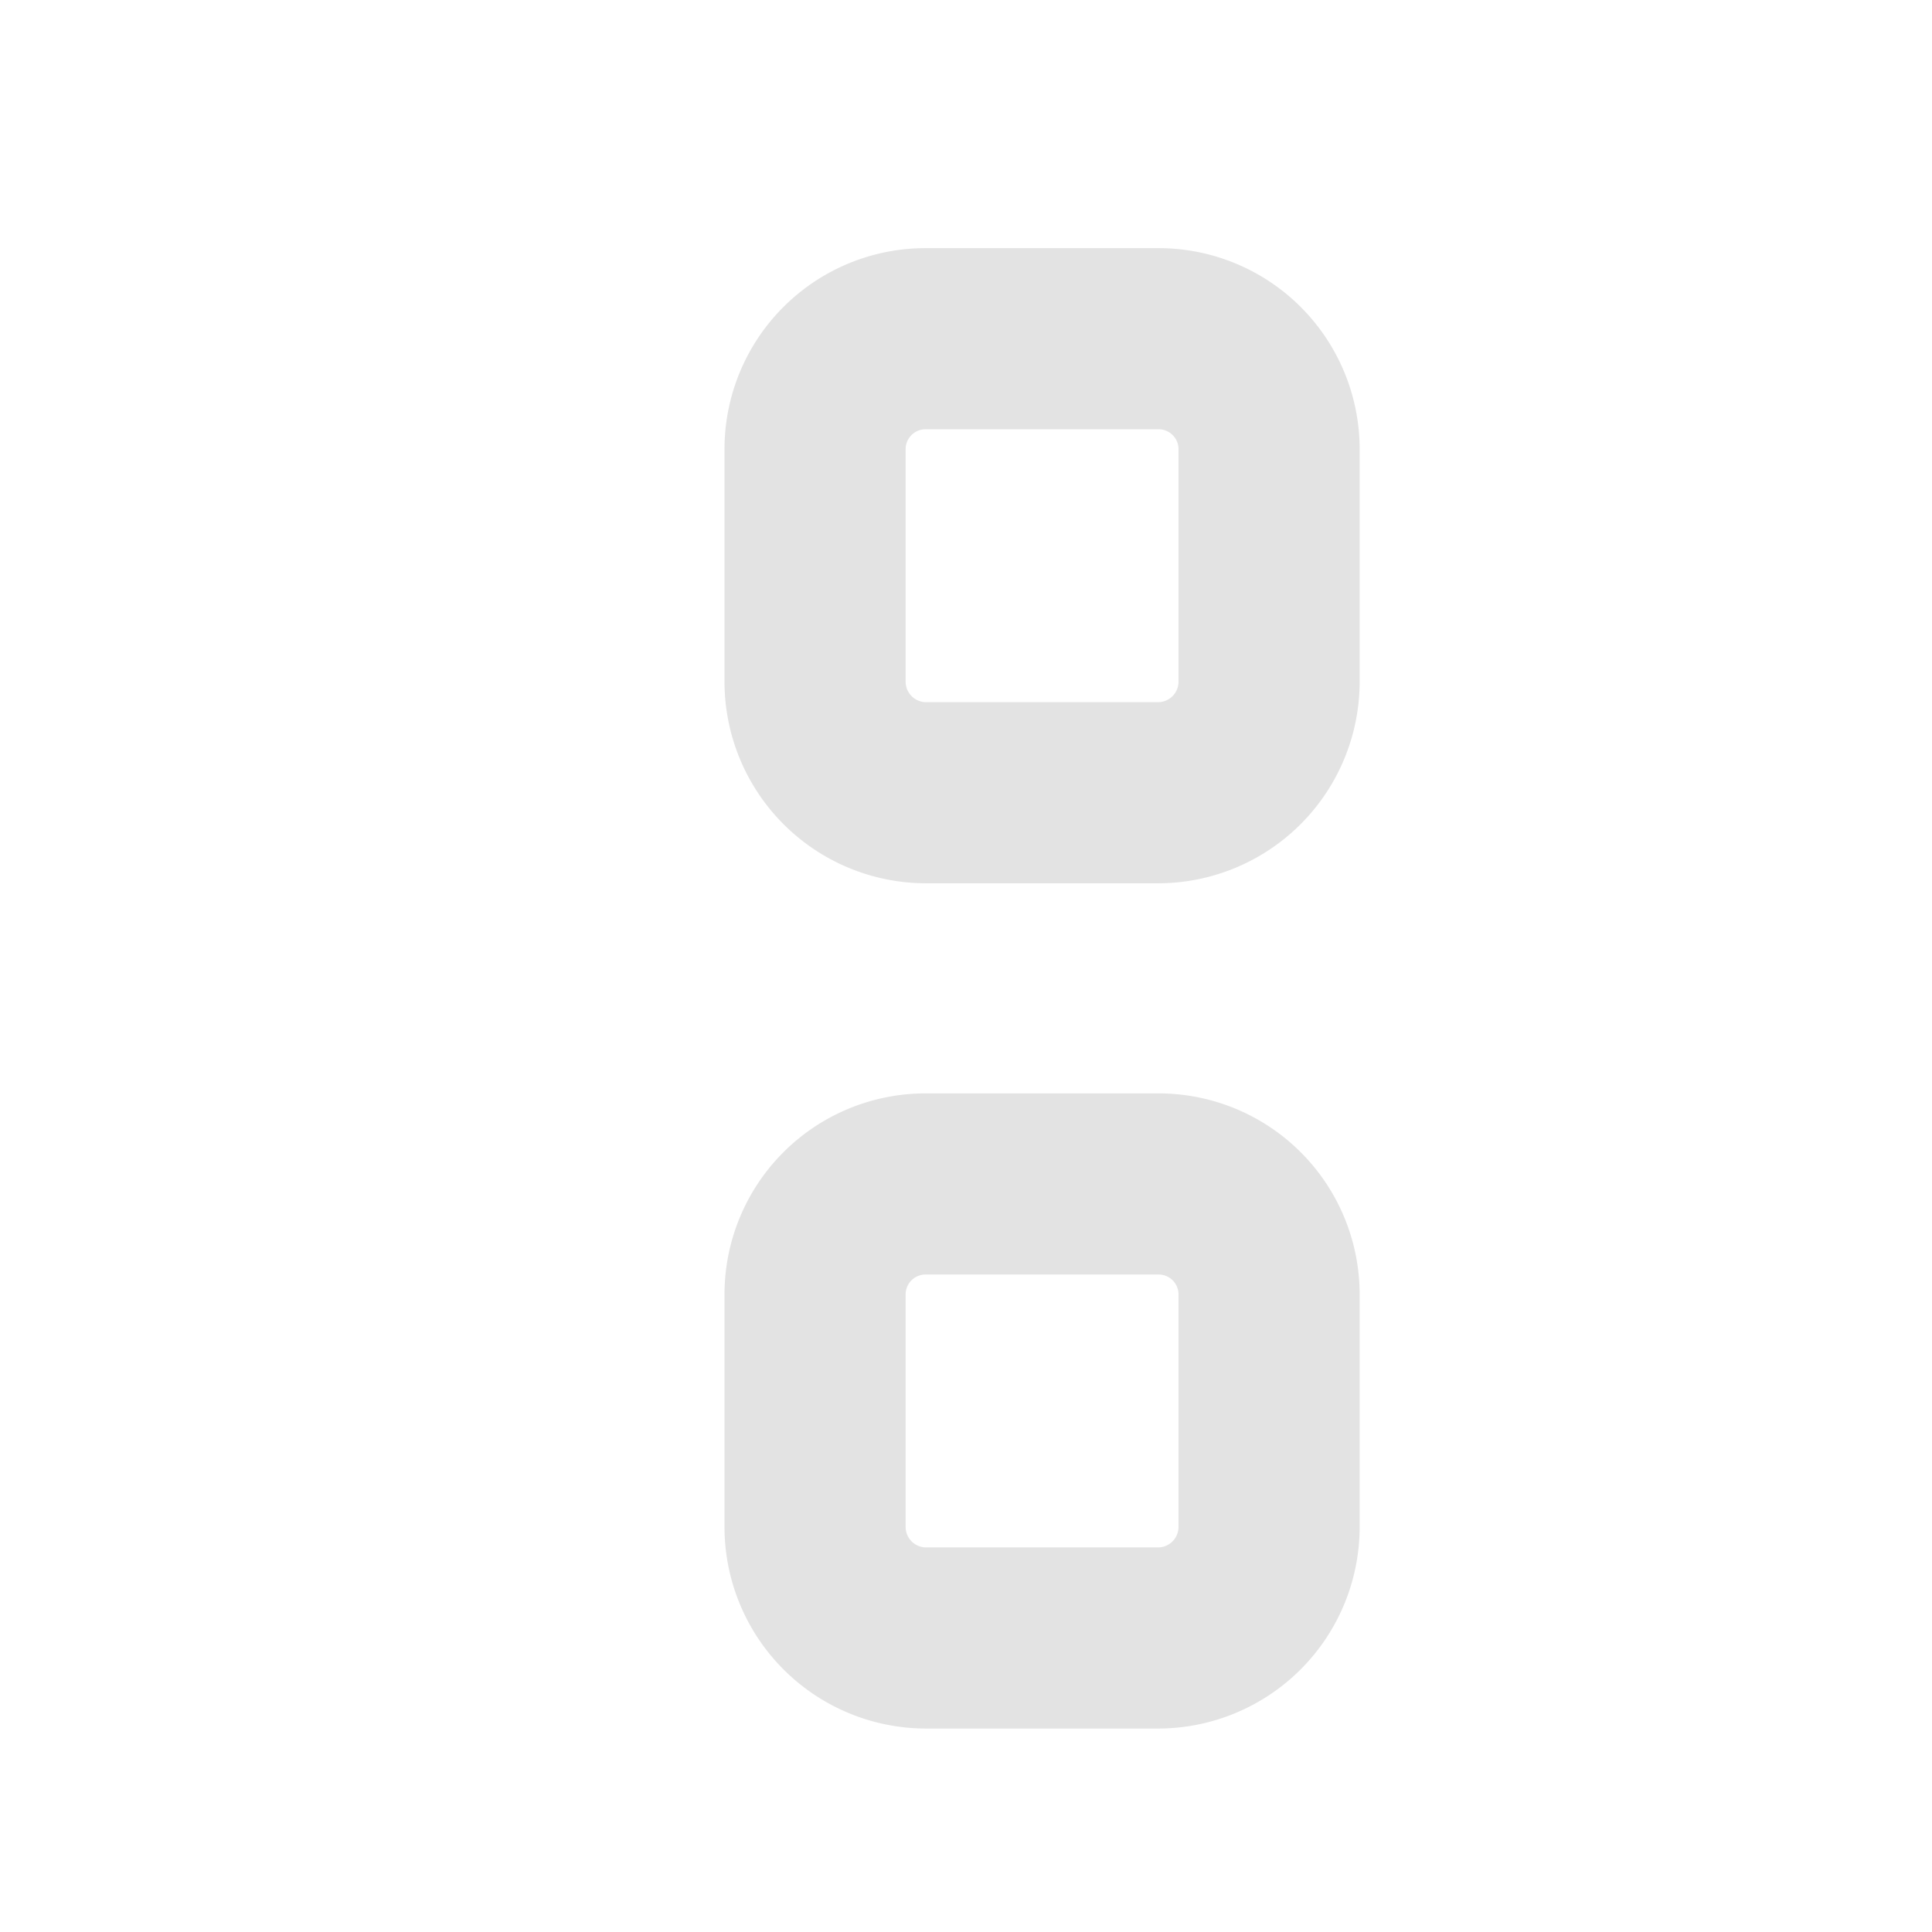 <svg id="Calque_1" data-name="Calque 1" xmlns="http://www.w3.org/2000/svg" viewBox="0 0 32 32"><defs><style>.cls-1{fill:#e3e3e3;}</style></defs><title>allprops_l</title><path class="cls-1" d="M19.19,7.11a.33.33,0,0,1,.33.33v3.85a.34.34,0,0,1-.33.34H15.33a.34.34,0,0,1-.33-.34V7.44a.33.33,0,0,1,.33-.33h3.86m0-3H15.33A3.33,3.33,0,0,0,12,7.44v3.85a3.34,3.34,0,0,0,3.33,3.34h3.86a3.34,3.34,0,0,0,3.33-3.34V7.44a3.33,3.33,0,0,0-3.33-3.33Z"/><path class="cls-1" d="M19.19,21.11a.33.33,0,0,1,.33.33v3.85a.34.34,0,0,1-.33.34H15.33a.34.34,0,0,1-.33-.34V21.44a.33.33,0,0,1,.33-.33h3.86m0-3H15.33A3.33,3.33,0,0,0,12,21.44v3.85a3.34,3.34,0,0,0,3.33,3.34h3.86a3.34,3.34,0,0,0,3.33-3.34V21.44a3.33,3.33,0,0,0-3.33-3.33Z"/></svg>